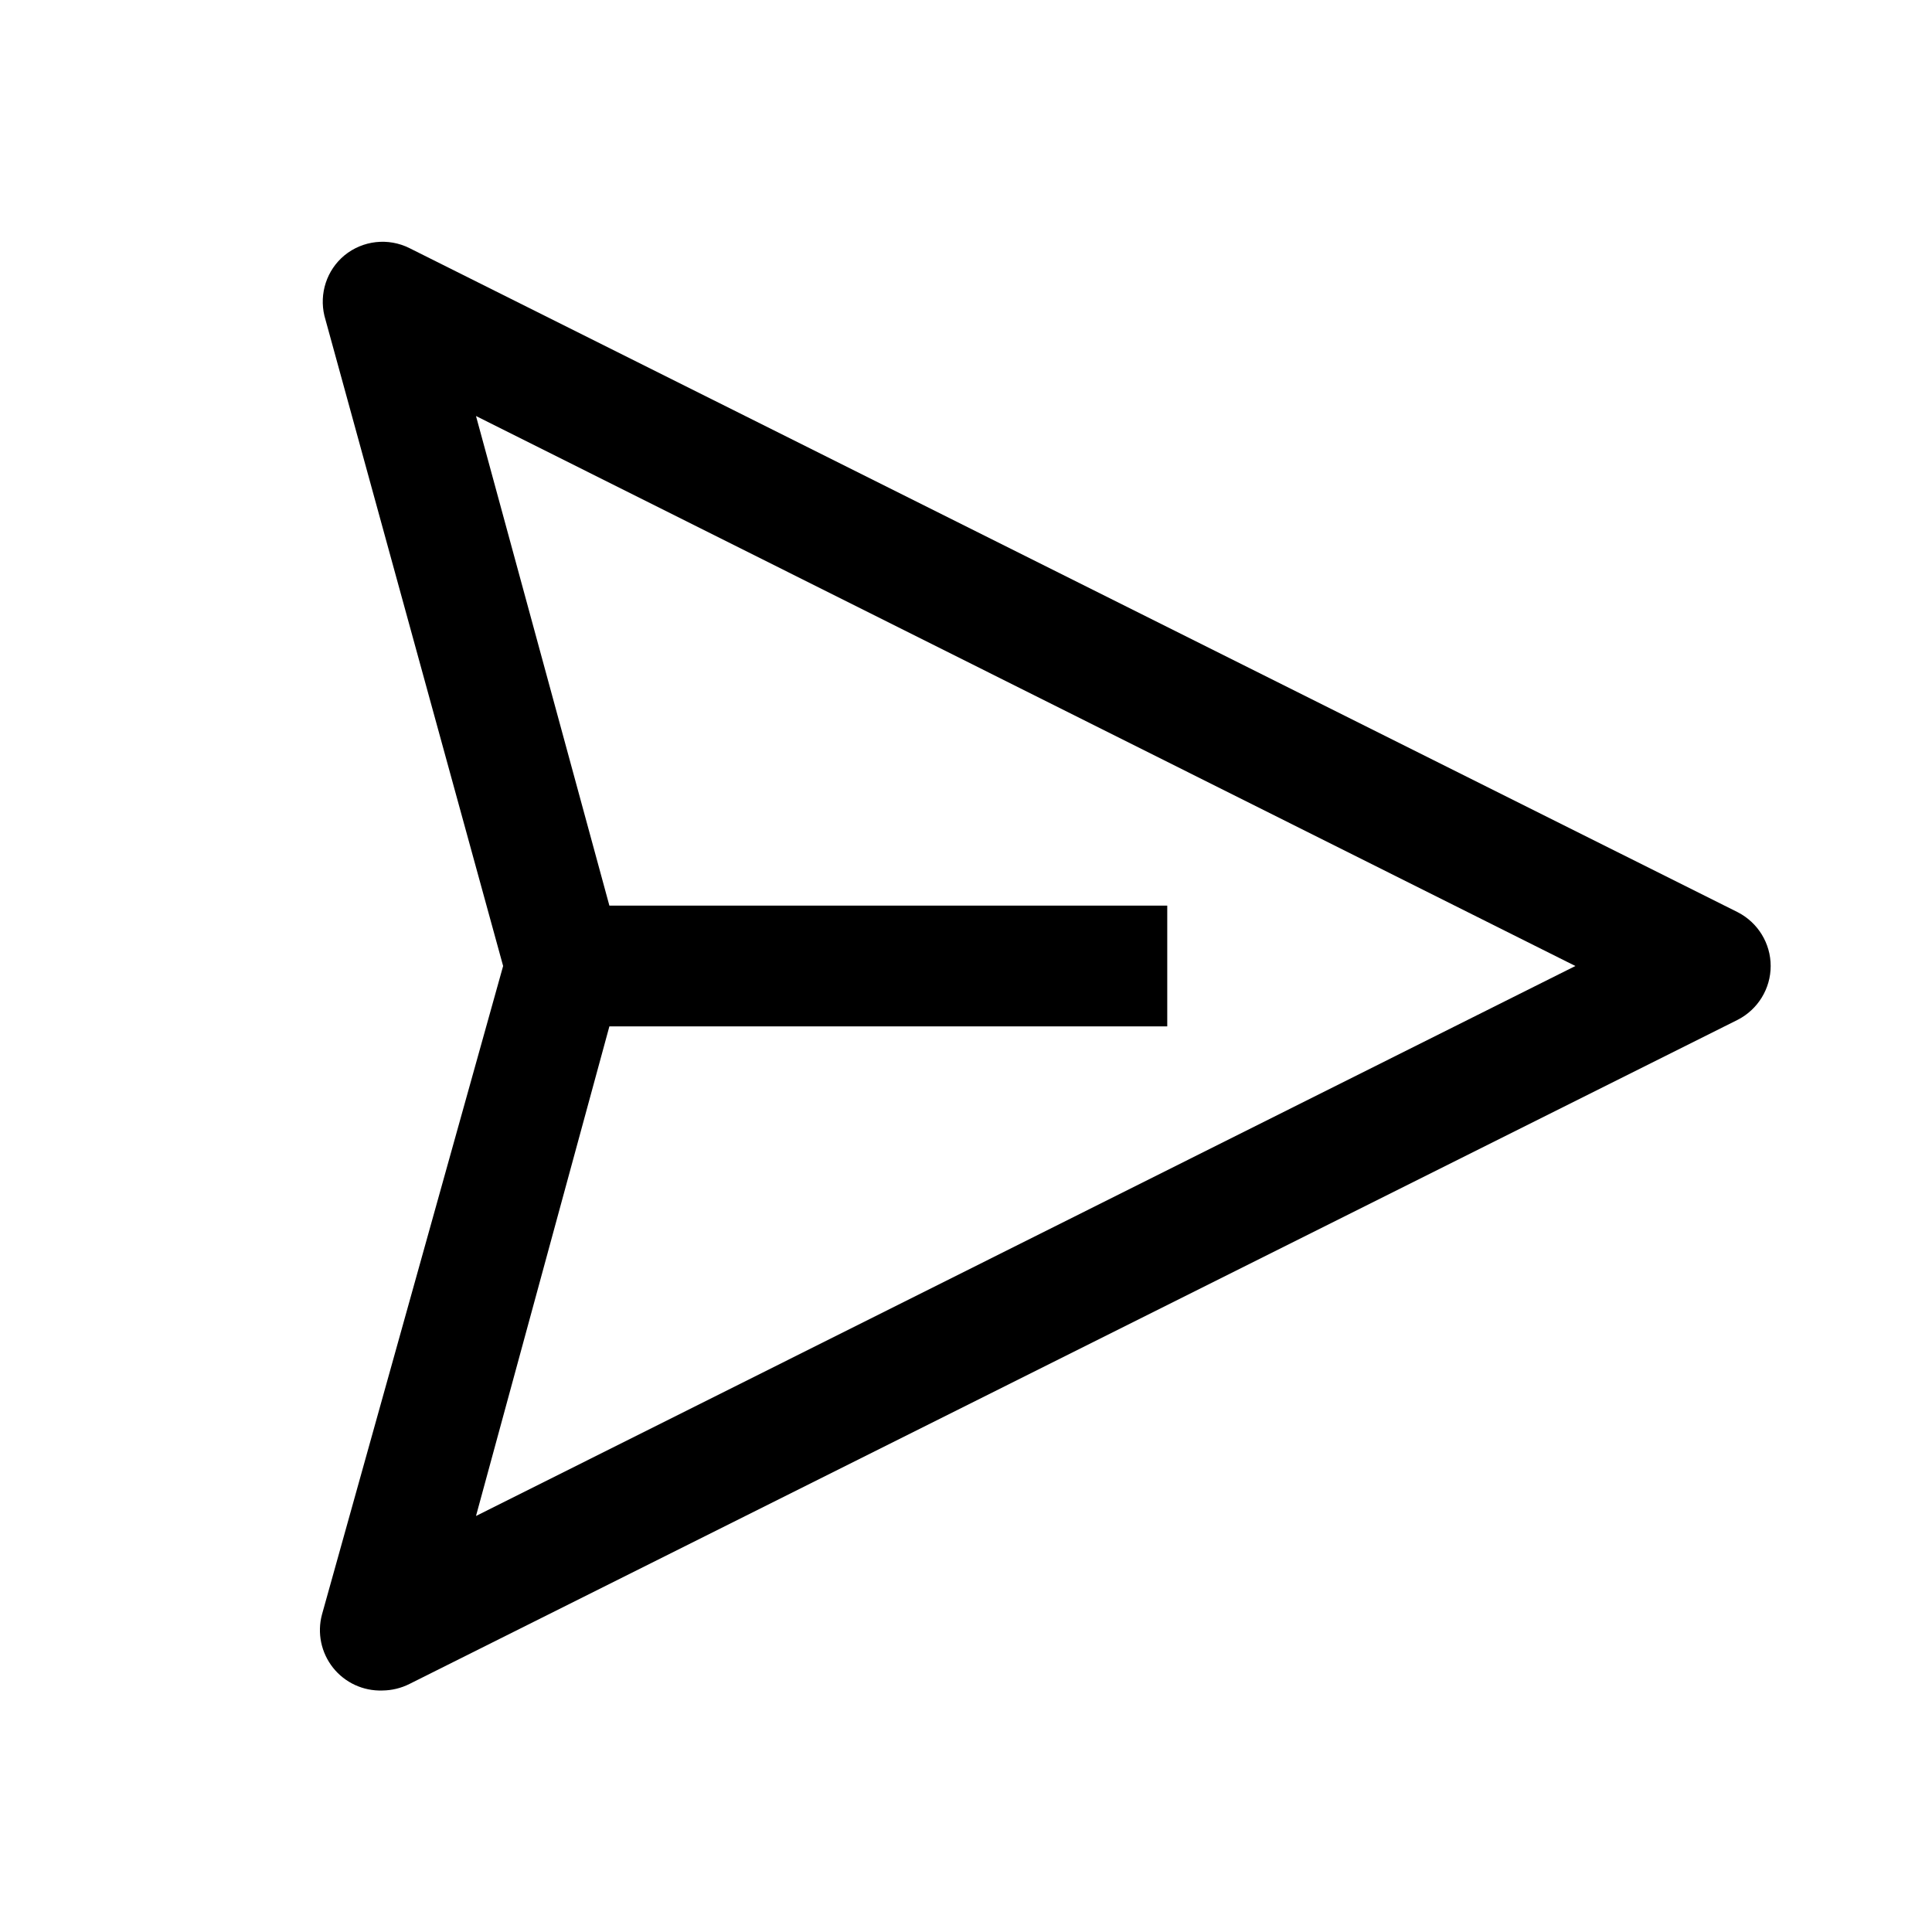 <svg width="24" height="24" viewBox="0 0 24 24" fill="none" xmlns="http://www.w3.org/2000/svg">
<path fill-rule="evenodd" clip-rule="evenodd" d="M21.587 11.332L5.088 3.083C4.823 2.95 4.506 2.986 4.278 3.173C4.059 3.355 3.964 3.646 4.03 3.923L6.25 12L4 20.055C3.938 20.285 3.989 20.53 4.137 20.717C4.285 20.903 4.512 21.008 4.75 21C4.867 20.999 4.983 20.971 5.088 20.918L21.587 12.668C21.838 12.539 21.996 12.281 21.996 12C21.996 11.719 21.838 11.461 21.587 11.332ZM5.913 18.832L7.57 12.75H14.5V11.25H7.57L5.913 5.168L19.57 12L5.913 18.832Z" fill="black"/>
</svg>
